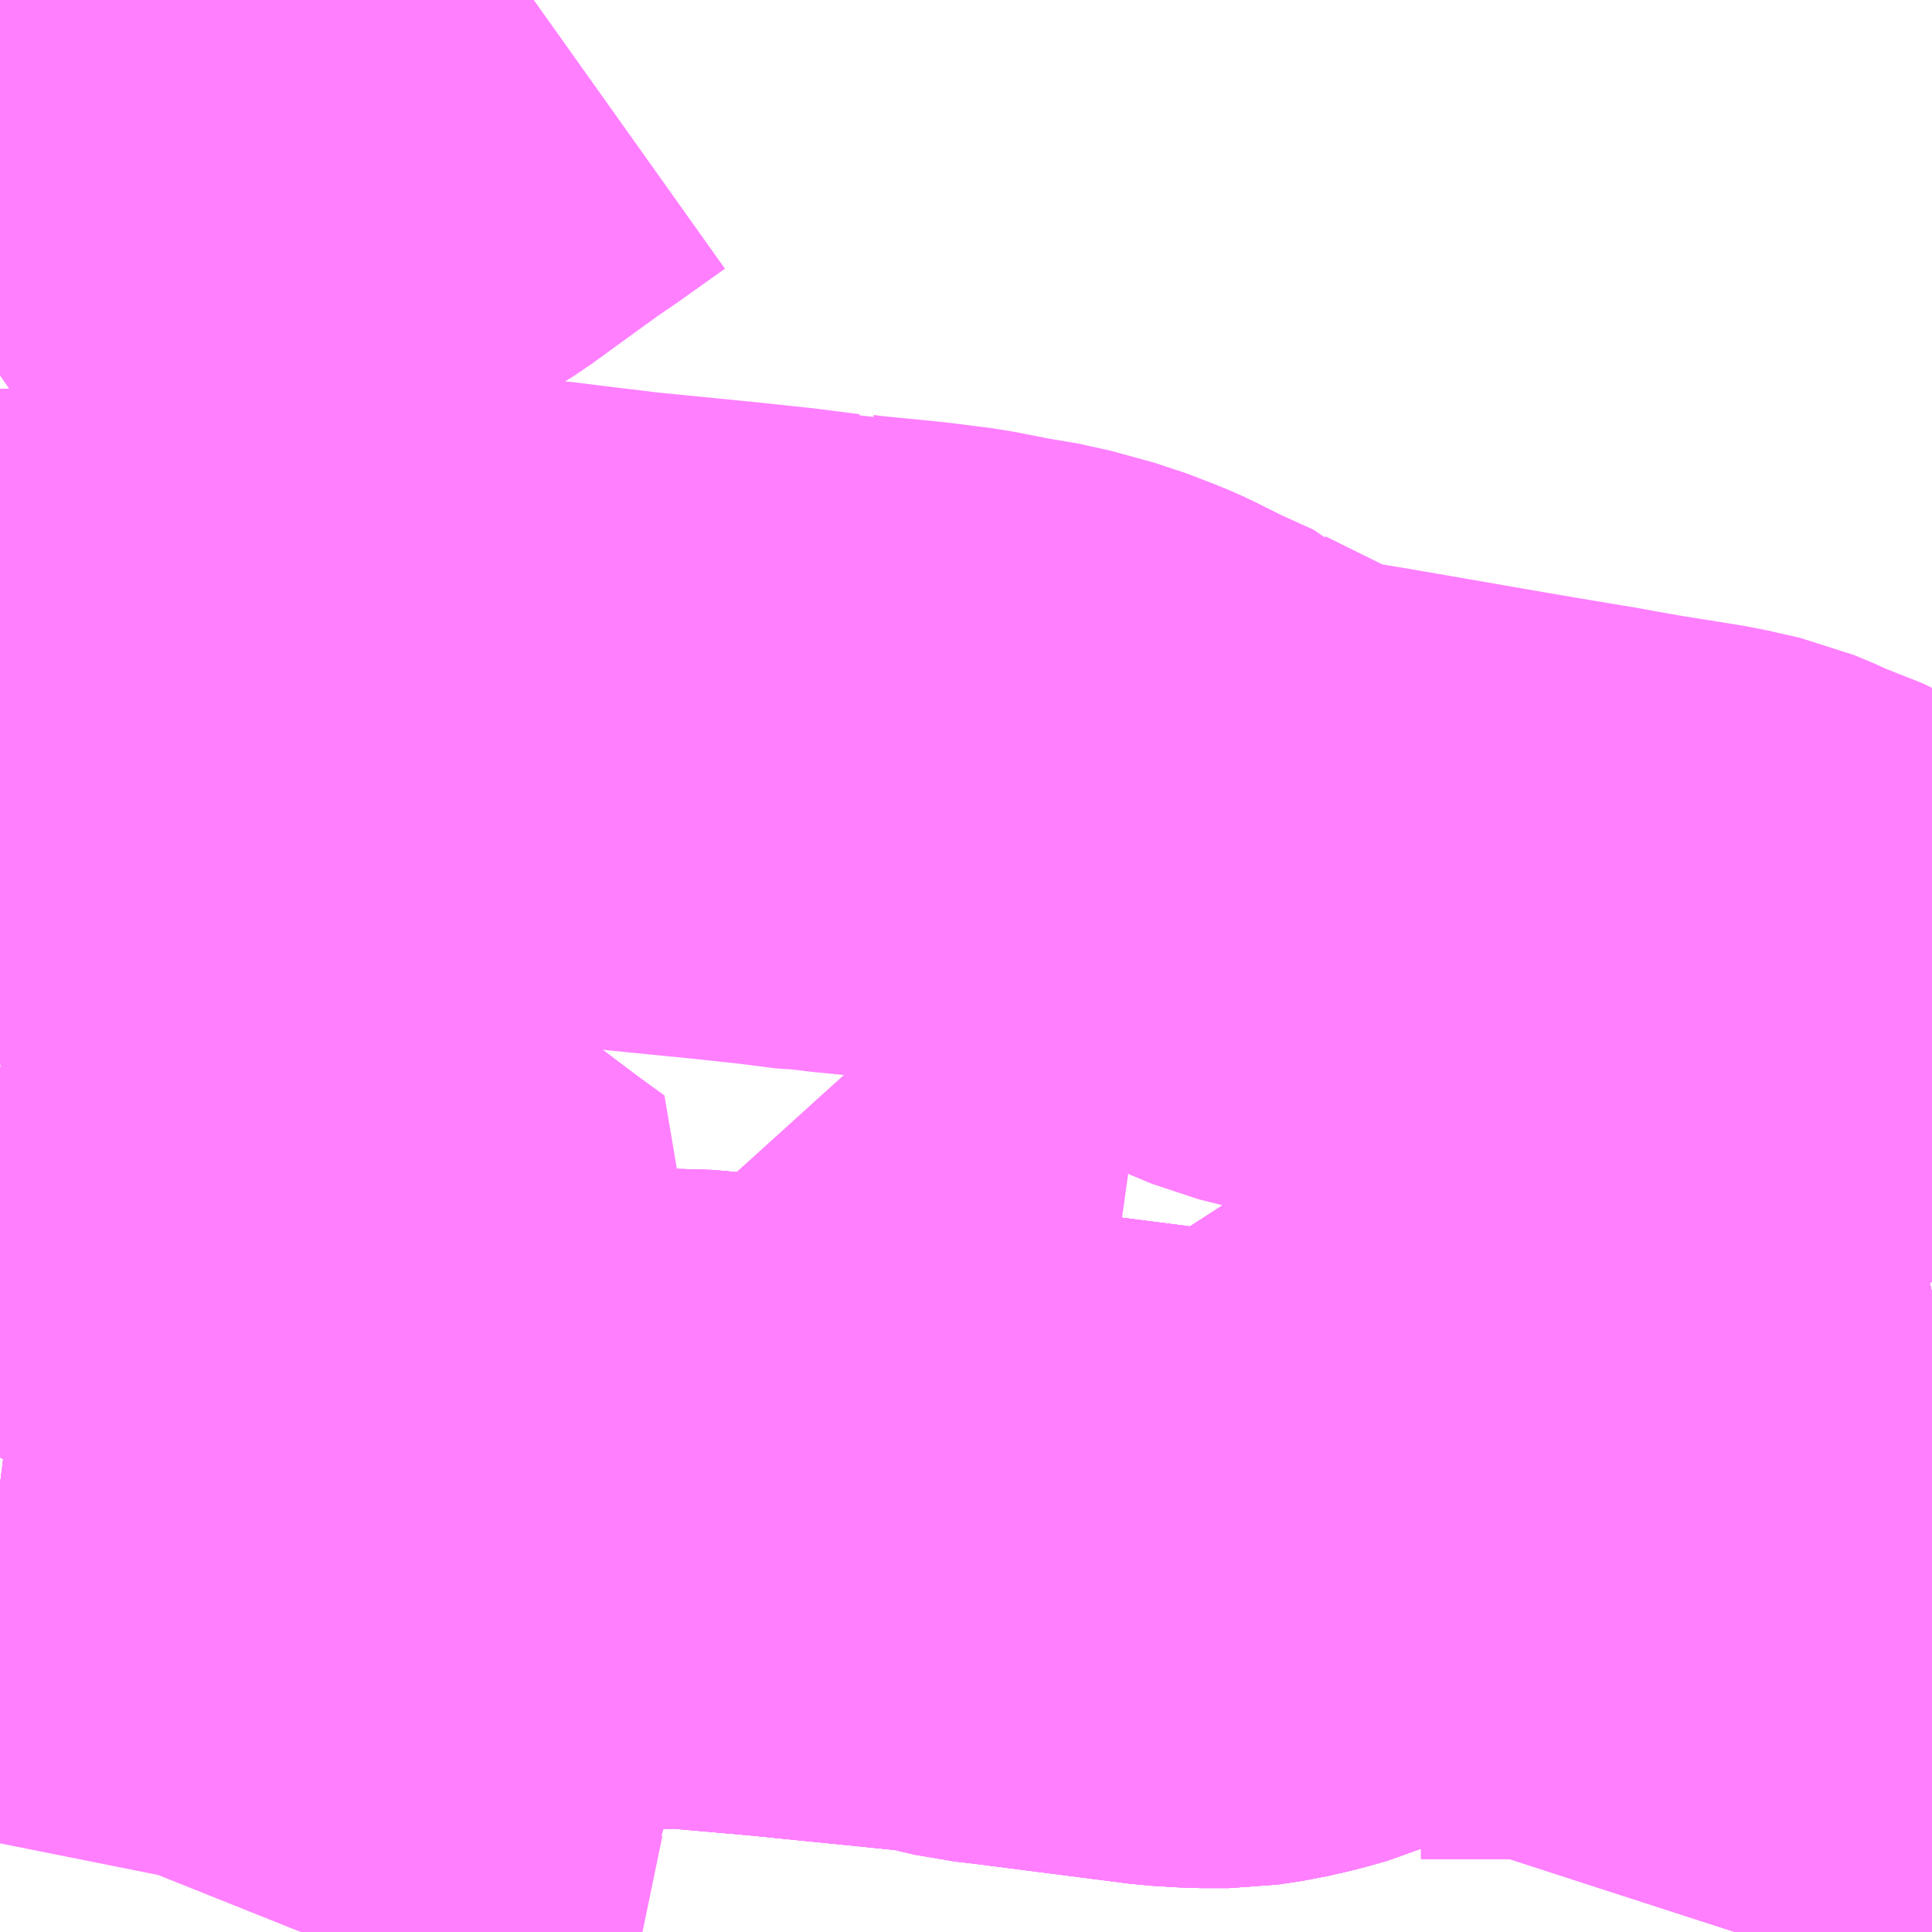 <?xml version="1.0" encoding="UTF-8"?>
<svg  xmlns="http://www.w3.org/2000/svg" xmlns:xlink="http://www.w3.org/1999/xlink" xmlns:go="http://purl.org/svgmap/profile" property="N07_001,N07_002,N07_003,N07_004,N07_005,N07_006,N07_007" viewBox="13954.834 -3625.488 2.197 2.197" go:dataArea="13954.833984375 -3625.48828125 2.197265625 2.197265625" >
<globalCoordinateSystem srsName="http://purl.org/crs/84" transform="matrix(100.0,0.0,0.0,-100.0,0.0,0.0)" />
<defs>
 <g id="p0" >
  <circle cx="0.0" cy="0.0" r="3" stroke="green" stroke-width="0.75" vector-effect="non-scaling-stroke" />
 </g>
</defs>
<g fill="none" fill-rule="evenodd" stroke="#FF00FF" stroke-width="0.75" opacity="0.5" vector-effect="non-scaling-stroke" stroke-linejoin="bevel" >
<path content="1,つつじ観光バス（株）,館林・板倉北線,7.0,7.0,5.0," xlink:title="1" d="M13954.834,-3625.061L13954.857,-3625.077L13954.882,-3625.094L13954.888,-3625.102L13954.895,-3625.104L13954.918,-3625.119L13954.936,-3625.132L13954.957,-3625.146L13955.033,-3625.2L13955.063,-3625.22L13955.081,-3625.232L13955.097,-3625.244L13955.106,-3625.25L13955.121,-3625.261L13955.132,-3625.27L13955.191,-3625.316L13955.216,-3625.332L13955.234,-3625.345L13955.268,-3625.366L13955.287,-3625.378L13955.331,-3625.41L13955.367,-3625.436L13955.389,-3625.451L13955.441,-3625.488"/>
<path content="1,つつじ観光バス（株）,館林・板倉北線,7.0,7.0,5.0," xlink:title="1" d="M13957.031,-3624.329L13957.021,-3624.293L13957.02,-3624.29L13956.957,-3624.322L13956.939,-3624.33L13956.918,-3624.341L13956.883,-3624.362L13956.83,-3624.383L13956.822,-3624.387L13956.798,-3624.397L13956.758,-3624.406L13956.683,-3624.418L13956.649,-3624.424L13956.633,-3624.427L13956.567,-3624.438L13956.526,-3624.445L13956.376,-3624.471L13956.328,-3624.479L13956.316,-3624.481L13956.288,-3624.488L13956.264,-3624.498L13956.175,-3624.542L13956.173,-3624.544L13956.129,-3624.564L13956.093,-3624.582L13956.084,-3624.586L13956.048,-3624.6L13955.997,-3624.614L13955.961,-3624.62L13955.915,-3624.629L13955.868,-3624.635L13955.797,-3624.642L13955.781,-3624.644L13955.777,-3624.645L13955.775,-3624.645L13955.764,-3624.645L13955.717,-3624.651L13955.661,-3624.657L13955.54,-3624.669L13955.474,-3624.677L13955.442,-3624.681L13955.419,-3624.683L13955.401,-3624.686L13955.245,-3624.708L13955.238,-3624.709L13955.232,-3624.709L13955.212,-3624.708L13955.144,-3624.695L13955.123,-3624.691L13955.09,-3624.686L13955.077,-3624.683L13955.032,-3624.678L13954.987,-3624.675L13954.844,-3624.671L13954.834,-3624.671"/>
<path content="1,つつじ観光バス（株）,館林・板倉線,16.0,16.0,6.0," xlink:title="1" d="M13956.807,-3623.291L13956.818,-3623.325L13956.822,-3623.346L13956.825,-3623.374L13956.825,-3623.396L13956.826,-3623.4L13956.834,-3623.431L13956.85,-3623.462L13956.868,-3623.489L13956.87,-3623.491L13956.882,-3623.508L13956.891,-3623.521L13956.894,-3623.533L13956.902,-3623.593L13956.906,-3623.626L13956.913,-3623.637L13956.913,-3623.65L13956.916,-3623.659L13956.927,-3623.677L13956.929,-3623.678L13956.948,-3623.698L13956.97,-3623.716L13956.985,-3623.726L13956.995,-3623.734L13957.031,-3623.757"/>
<path content="1,つつじ観光バス（株）,館林・板倉線,16.0,16.0,6.0," xlink:title="1" d="M13955.96,-3623.744L13955.913,-3623.755L13955.724,-3623.774L13955.611,-3623.784L13955.575,-3623.783L13955.517,-3623.784L13955.449,-3623.78L13955.376,-3623.774L13955.358,-3623.777L13955.342,-3623.771L13955.278,-3623.771L13955.263,-3623.772L13955.239,-3623.775L13955.187,-3623.778L13955.153,-3623.78L13955.047,-3623.787L13954.985,-3623.791L13954.842,-3623.799L13954.834,-3623.8M13954.834,-3624.062L13954.86,-3624.119L13954.874,-3624.152L13954.875,-3624.153L13954.896,-3624.198L13954.865,-3624.214L13954.86,-3624.218L13954.853,-3624.222L13954.834,-3624.234"/>
<path content="1,つつじ観光バス（株）,館林・板倉線,16.0,16.0,6.0," xlink:title="1" d="M13957.031,-3624.018L13956.998,-3624.011L13956.946,-3624.001L13956.905,-3623.993L13956.77,-3623.966L13956.682,-3623.95L13956.66,-3623.944L13956.638,-3623.934L13956.601,-3623.914L13956.342,-3623.747L13956.31,-3623.733L13956.285,-3623.726L13956.259,-3623.72L13956.232,-3623.716L13956.199,-3623.716L13956.166,-3623.718L13955.979,-3623.742L13955.96,-3623.744"/>
<path content="1,つつじ観光バス（株）,館林・板倉線,16.0,16.0,6.0," xlink:title="1" d="M13956.105,-3624.068L13956.048,-3624.076L13955.968,-3624.084L13955.968,-3623.952L13955.975,-3623.912L13955.993,-3623.823L13955.991,-3623.804L13955.96,-3623.744"/>
<path content="1,千葉交通,メープル号,3.0,3.0,3.0," xlink:title="1" d="M13954.834,-3624.234L13954.853,-3624.222L13954.86,-3624.218L13954.865,-3624.214L13954.896,-3624.198L13954.875,-3624.153L13954.874,-3624.152L13954.86,-3624.119L13954.834,-3624.062M13954.834,-3623.8L13954.842,-3623.799L13954.985,-3623.791L13955.047,-3623.787L13955.153,-3623.78L13955.187,-3623.778L13955.239,-3623.775L13955.263,-3623.772L13955.278,-3623.771L13955.342,-3623.771L13955.358,-3623.777L13955.376,-3623.774L13955.449,-3623.78L13955.517,-3623.784L13955.575,-3623.783L13955.611,-3623.784L13955.724,-3623.774L13955.913,-3623.755L13955.96,-3623.744L13955.979,-3623.742L13956.166,-3623.718L13956.199,-3623.716L13956.232,-3623.716L13956.259,-3623.72L13956.285,-3623.726L13956.31,-3623.733L13956.342,-3623.747L13956.601,-3623.914L13956.638,-3623.934L13956.66,-3623.944L13956.682,-3623.95L13956.77,-3623.966L13956.905,-3623.993L13956.946,-3624.001L13956.998,-3624.011L13957.031,-3624.018"/>
<path content="1,日本中央バス（株）,シルクライナー,5.0,5.0,5.0," xlink:title="1" d="M13956.807,-3623.291L13956.818,-3623.325L13956.822,-3623.346L13956.825,-3623.374L13956.825,-3623.396L13956.826,-3623.4L13956.834,-3623.431L13956.85,-3623.462L13956.868,-3623.489L13956.87,-3623.491L13956.882,-3623.508L13956.891,-3623.521L13956.894,-3623.533L13956.902,-3623.593L13956.906,-3623.626L13956.913,-3623.637L13956.913,-3623.65L13956.916,-3623.659L13956.927,-3623.677L13956.929,-3623.678L13956.948,-3623.698L13956.97,-3623.716L13956.985,-3623.726L13956.995,-3623.734L13957.031,-3623.757M13957.031,-3624.018L13956.998,-3624.011L13956.946,-3624.001L13956.905,-3623.993L13956.77,-3623.966L13956.682,-3623.95L13956.66,-3623.944L13956.638,-3623.934L13956.601,-3623.914L13956.342,-3623.747L13956.31,-3623.733L13956.285,-3623.726L13956.259,-3623.72L13956.232,-3623.716L13956.199,-3623.716L13956.166,-3623.718L13955.979,-3623.742L13955.96,-3623.744L13955.913,-3623.755L13955.724,-3623.774L13955.611,-3623.784L13955.575,-3623.783L13955.517,-3623.784L13955.449,-3623.78L13955.376,-3623.774L13955.358,-3623.777L13955.342,-3623.771L13955.278,-3623.771L13955.263,-3623.772L13955.239,-3623.775L13955.187,-3623.778L13955.153,-3623.78L13955.047,-3623.787L13954.985,-3623.791L13954.842,-3623.799L13954.834,-3623.8M13954.834,-3624.062L13954.86,-3624.119L13954.874,-3624.152L13954.875,-3624.153L13954.896,-3624.198L13954.865,-3624.214L13954.86,-3624.218L13954.853,-3624.222L13954.834,-3624.234"/>
<path content="1,日本中央バス（株）,桐生～羽田空港線,4.0,4.0,4.0," xlink:title="1" d="M13954.834,-3624.234L13954.853,-3624.222L13954.86,-3624.218L13954.865,-3624.214L13954.896,-3624.198L13954.875,-3624.153L13954.874,-3624.152L13954.86,-3624.119L13954.834,-3624.062M13954.834,-3623.8L13954.842,-3623.799L13954.985,-3623.791L13955.047,-3623.787L13955.153,-3623.78L13955.187,-3623.778L13955.239,-3623.775L13955.263,-3623.772L13955.278,-3623.771L13955.342,-3623.771L13955.358,-3623.777L13955.376,-3623.774L13955.449,-3623.78L13955.517,-3623.784L13955.575,-3623.783L13955.611,-3623.784L13955.724,-3623.774L13955.913,-3623.755L13955.96,-3623.744L13955.979,-3623.742L13956.166,-3623.718L13956.199,-3623.716L13956.232,-3623.716L13956.259,-3623.72L13956.285,-3623.726L13956.31,-3623.733L13956.342,-3623.747L13956.601,-3623.914L13956.638,-3623.934L13956.66,-3623.944L13956.682,-3623.95L13956.77,-3623.966L13956.905,-3623.993L13956.946,-3624.001L13956.998,-3624.011L13957.031,-3624.018M13957.031,-3623.757L13956.995,-3623.734L13956.985,-3623.726L13956.97,-3623.716L13956.948,-3623.698L13956.929,-3623.678L13956.927,-3623.677L13956.916,-3623.659L13956.913,-3623.65L13956.913,-3623.637L13956.906,-3623.626L13956.902,-3623.593L13956.894,-3623.533L13956.891,-3623.521L13956.882,-3623.508L13956.87,-3623.491L13956.868,-3623.489L13956.85,-3623.462L13956.834,-3623.431L13956.826,-3623.4L13956.825,-3623.396L13956.825,-3623.374L13956.822,-3623.346L13956.818,-3623.325L13956.807,-3623.291"/>
<path content="1,東京空港交通（株）,桐生・太田・大泉・館林エリア～羽田空港線,1.0,1.0,1.0," xlink:title="1" d="M13956.807,-3623.291L13956.818,-3623.325L13956.822,-3623.346L13956.825,-3623.374L13956.825,-3623.396L13956.826,-3623.4L13956.834,-3623.431L13956.85,-3623.462L13956.868,-3623.489L13956.87,-3623.491L13956.882,-3623.508L13956.891,-3623.521L13956.894,-3623.533L13956.902,-3623.593L13956.906,-3623.626L13956.913,-3623.637L13956.913,-3623.65L13956.916,-3623.659L13956.927,-3623.677L13956.929,-3623.678L13956.948,-3623.698L13956.97,-3623.716L13956.985,-3623.726L13956.995,-3623.734L13957.031,-3623.757M13957.031,-3624.018L13956.998,-3624.011L13956.946,-3624.001L13956.905,-3623.993L13956.77,-3623.966L13956.682,-3623.95L13956.66,-3623.944L13956.638,-3623.934L13956.601,-3623.914L13956.342,-3623.747L13956.31,-3623.733L13956.285,-3623.726L13956.259,-3623.72L13956.232,-3623.716L13956.199,-3623.716L13956.166,-3623.718L13955.979,-3623.742L13955.96,-3623.744L13955.913,-3623.755L13955.724,-3623.774L13955.611,-3623.784L13955.575,-3623.783L13955.517,-3623.784L13955.449,-3623.78L13955.376,-3623.774L13955.358,-3623.777L13955.342,-3623.771L13955.278,-3623.771L13955.263,-3623.772L13955.239,-3623.775L13955.187,-3623.778L13955.153,-3623.78L13955.047,-3623.787L13954.985,-3623.791L13954.842,-3623.799L13954.834,-3623.8M13954.834,-3624.062L13954.86,-3624.119L13954.874,-3624.152L13954.875,-3624.153L13954.896,-3624.198L13954.865,-3624.214L13954.86,-3624.218L13954.853,-3624.222L13954.834,-3624.234"/>
<path content="1,関東自動車（株）,メープル号,3.0,3.0,3.0," xlink:title="1" d="M13955.176,-3623.291L13955.188,-3623.321L13955.191,-3623.336L13955.22,-3623.476L13955.222,-3623.481L13955.225,-3623.5L13955.233,-3623.552L13955.234,-3623.573L13955.235,-3623.684L13955.242,-3623.728L13955.256,-3623.76L13955.263,-3623.772L13955.279,-3623.798L13955.283,-3623.803L13955.322,-3623.868L13955.36,-3623.926L13955.369,-3623.939L13955.336,-3623.963L13955.275,-3624.009L13955.231,-3624.041L13955.228,-3624.043L13955.219,-3624.049L13955.192,-3624.038L13955.176,-3624.036L13955.162,-3624.039L13955.15,-3624.047L13955.138,-3624.058L13955.123,-3624.076L13955.096,-3624.104L13955.091,-3624.109L13955.087,-3624.114L13955.08,-3624.119L13955.064,-3624.131L13955.03,-3624.151L13954.984,-3624.175L13954.968,-3624.184L13954.96,-3624.189L13954.955,-3624.191L13954.947,-3624.195L13954.94,-3624.198L13954.911,-3624.212L13954.888,-3624.223L13954.88,-3624.229L13954.871,-3624.239L13954.855,-3624.262L13954.841,-3624.28L13954.834,-3624.279"/>
</g>
</svg>

